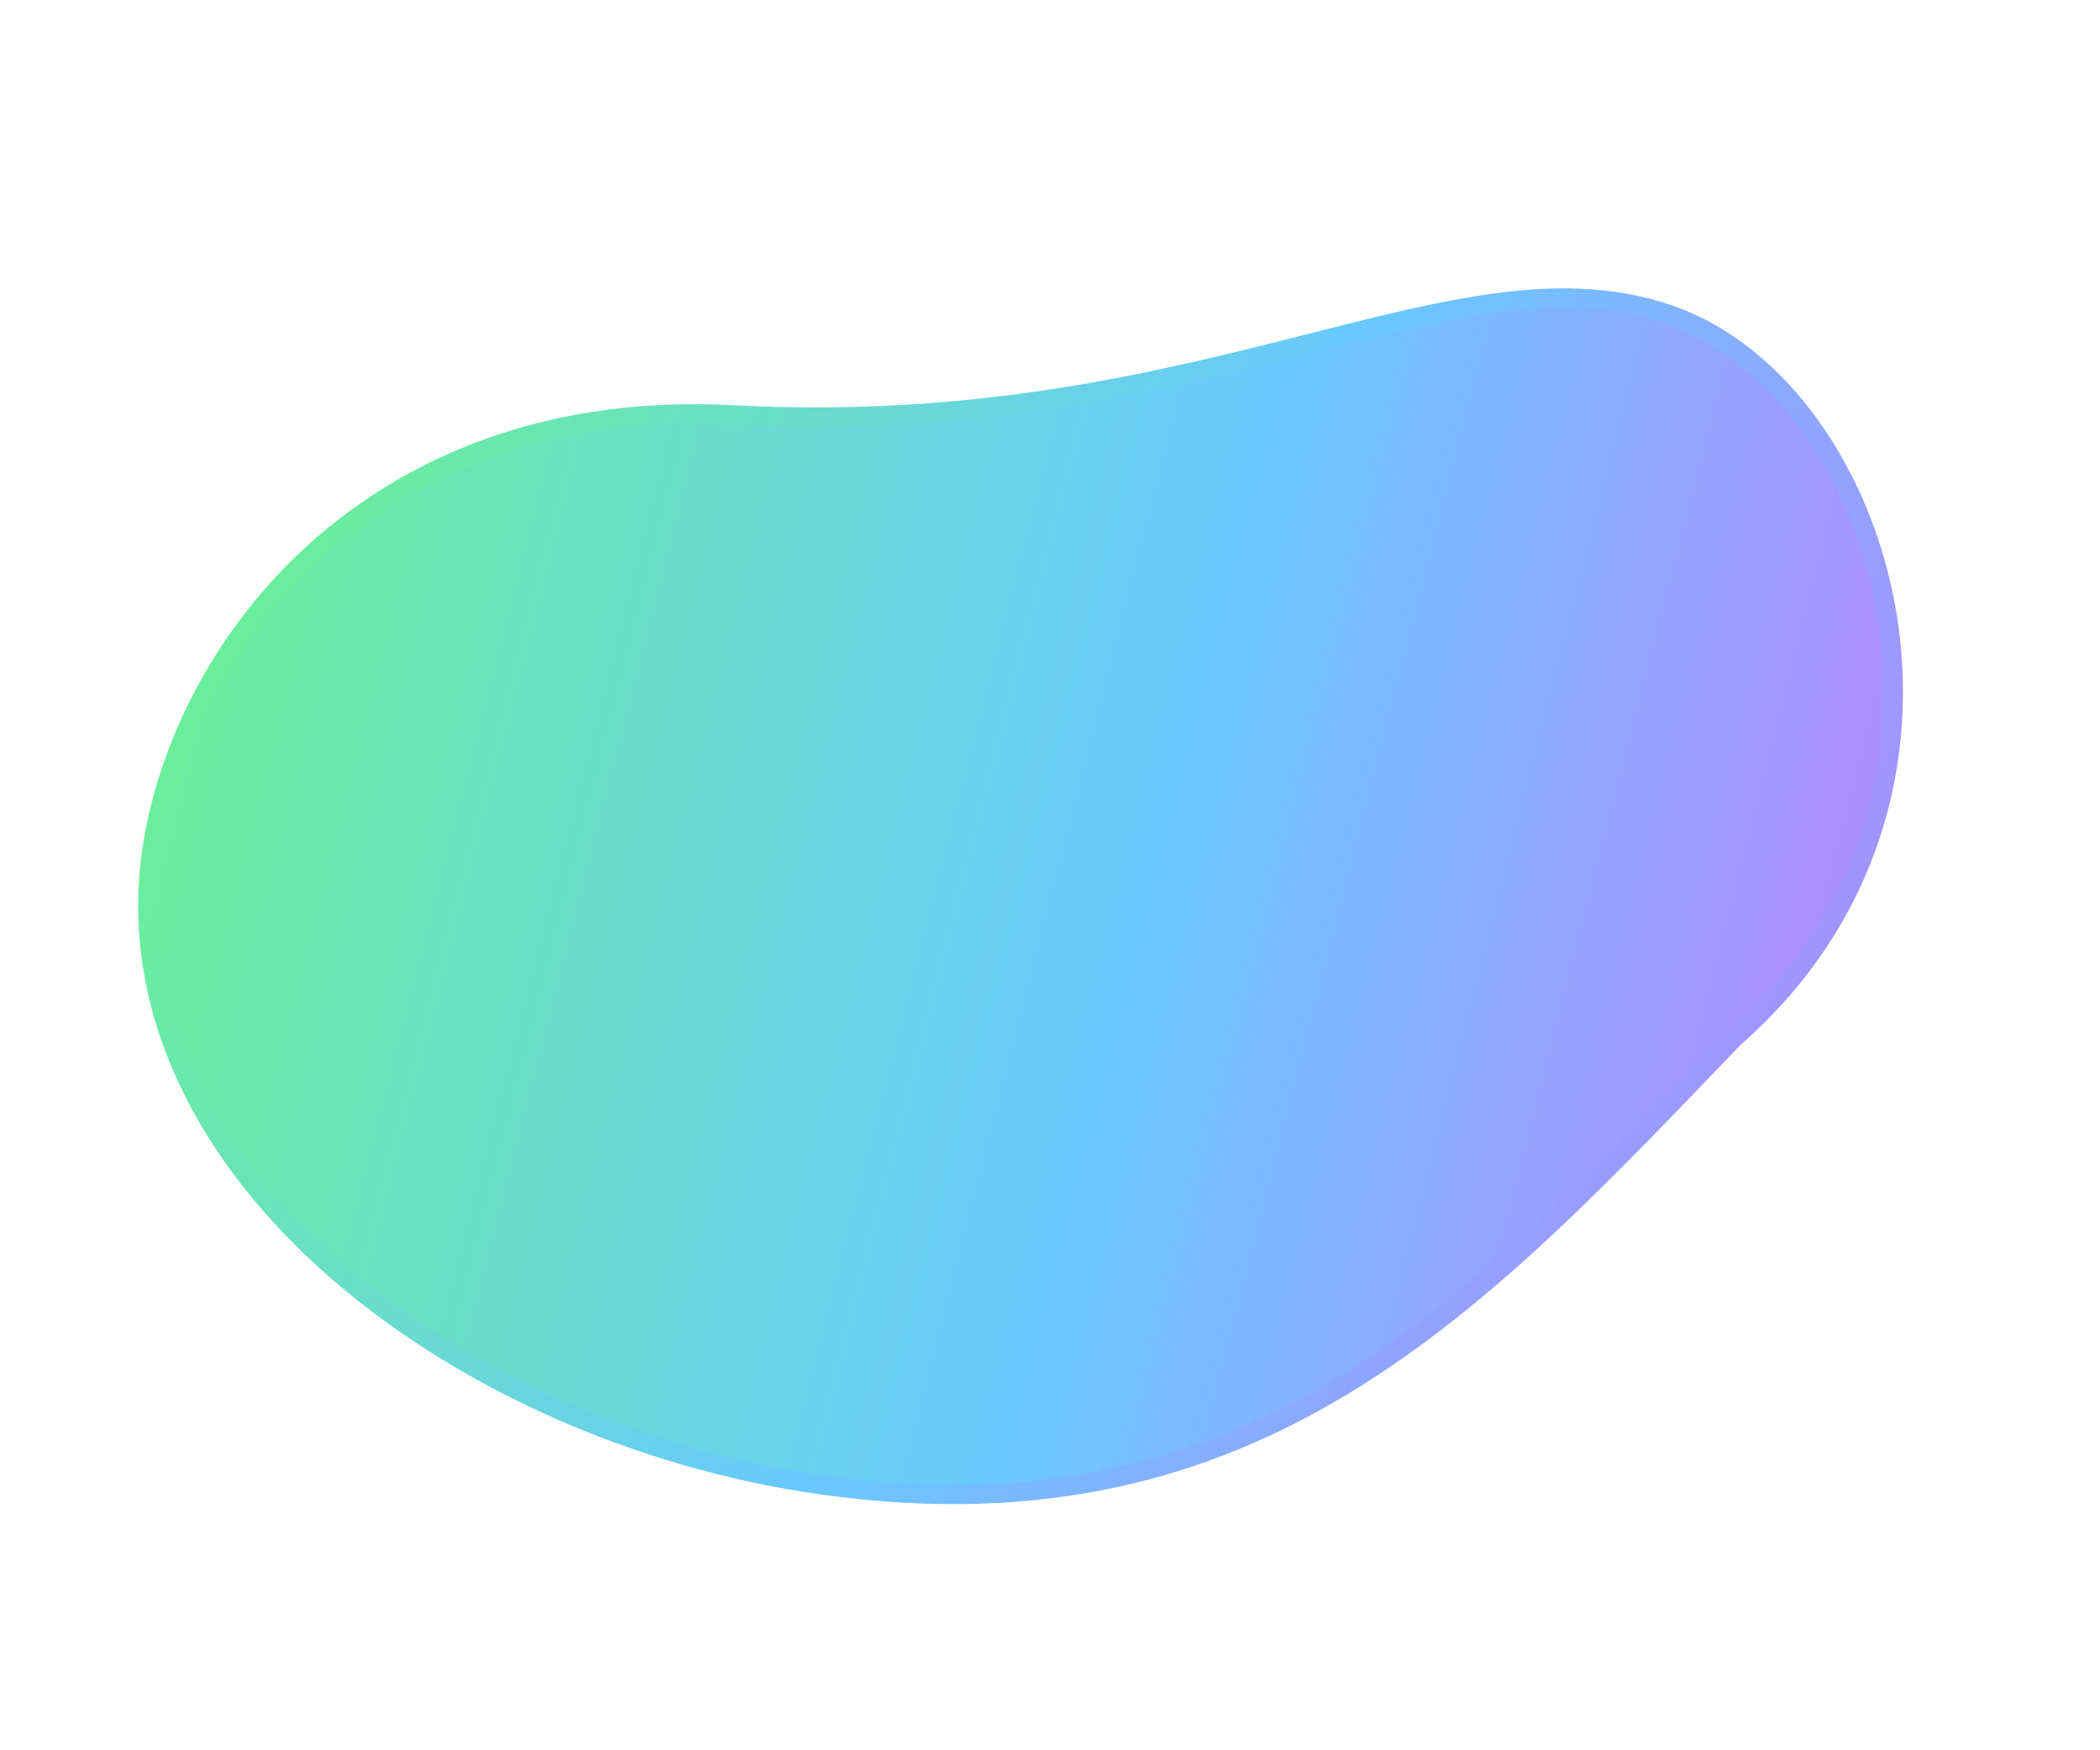 <svg width="216" height="180" viewBox="0 0 216 180" fill="none" xmlns="http://www.w3.org/2000/svg">
<path d="M75.363 42.67C39.626 40.778 19.817 64.694 15.891 85.883C9.79 118.811 45.953 147.324 84.706 152.722C129.452 158.955 152.195 133.949 178.299 106.773C206.829 81.81 193.948 40.301 171.973 32.468C149.782 24.559 124.396 45.267 75.363 42.67Z" fill="url(#paint0_linear)" stroke="url(#paint1_linear)" stroke-width="2"/>
<defs>
<linearGradient id="paint0_linear" x1="-32.083" y1="75.684" x2="222.025" y2="140.813" gradientUnits="userSpaceOnUse">
<stop stop-color="#69FF6F"/>
<stop offset="0.569" stop-color="#69C9FF"/>
<stop offset="1" stop-color="#D869FF"/>
</linearGradient>
<linearGradient id="paint1_linear" x1="-23.167" y1="72.48" x2="209.856" y2="183.477" gradientUnits="userSpaceOnUse">
<stop stop-color="#69FF6F"/>
<stop offset="0.503" stop-color="#69C9FF"/>
<stop offset="1" stop-color="#CF69FF"/>
</linearGradient>
</defs>
</svg>
